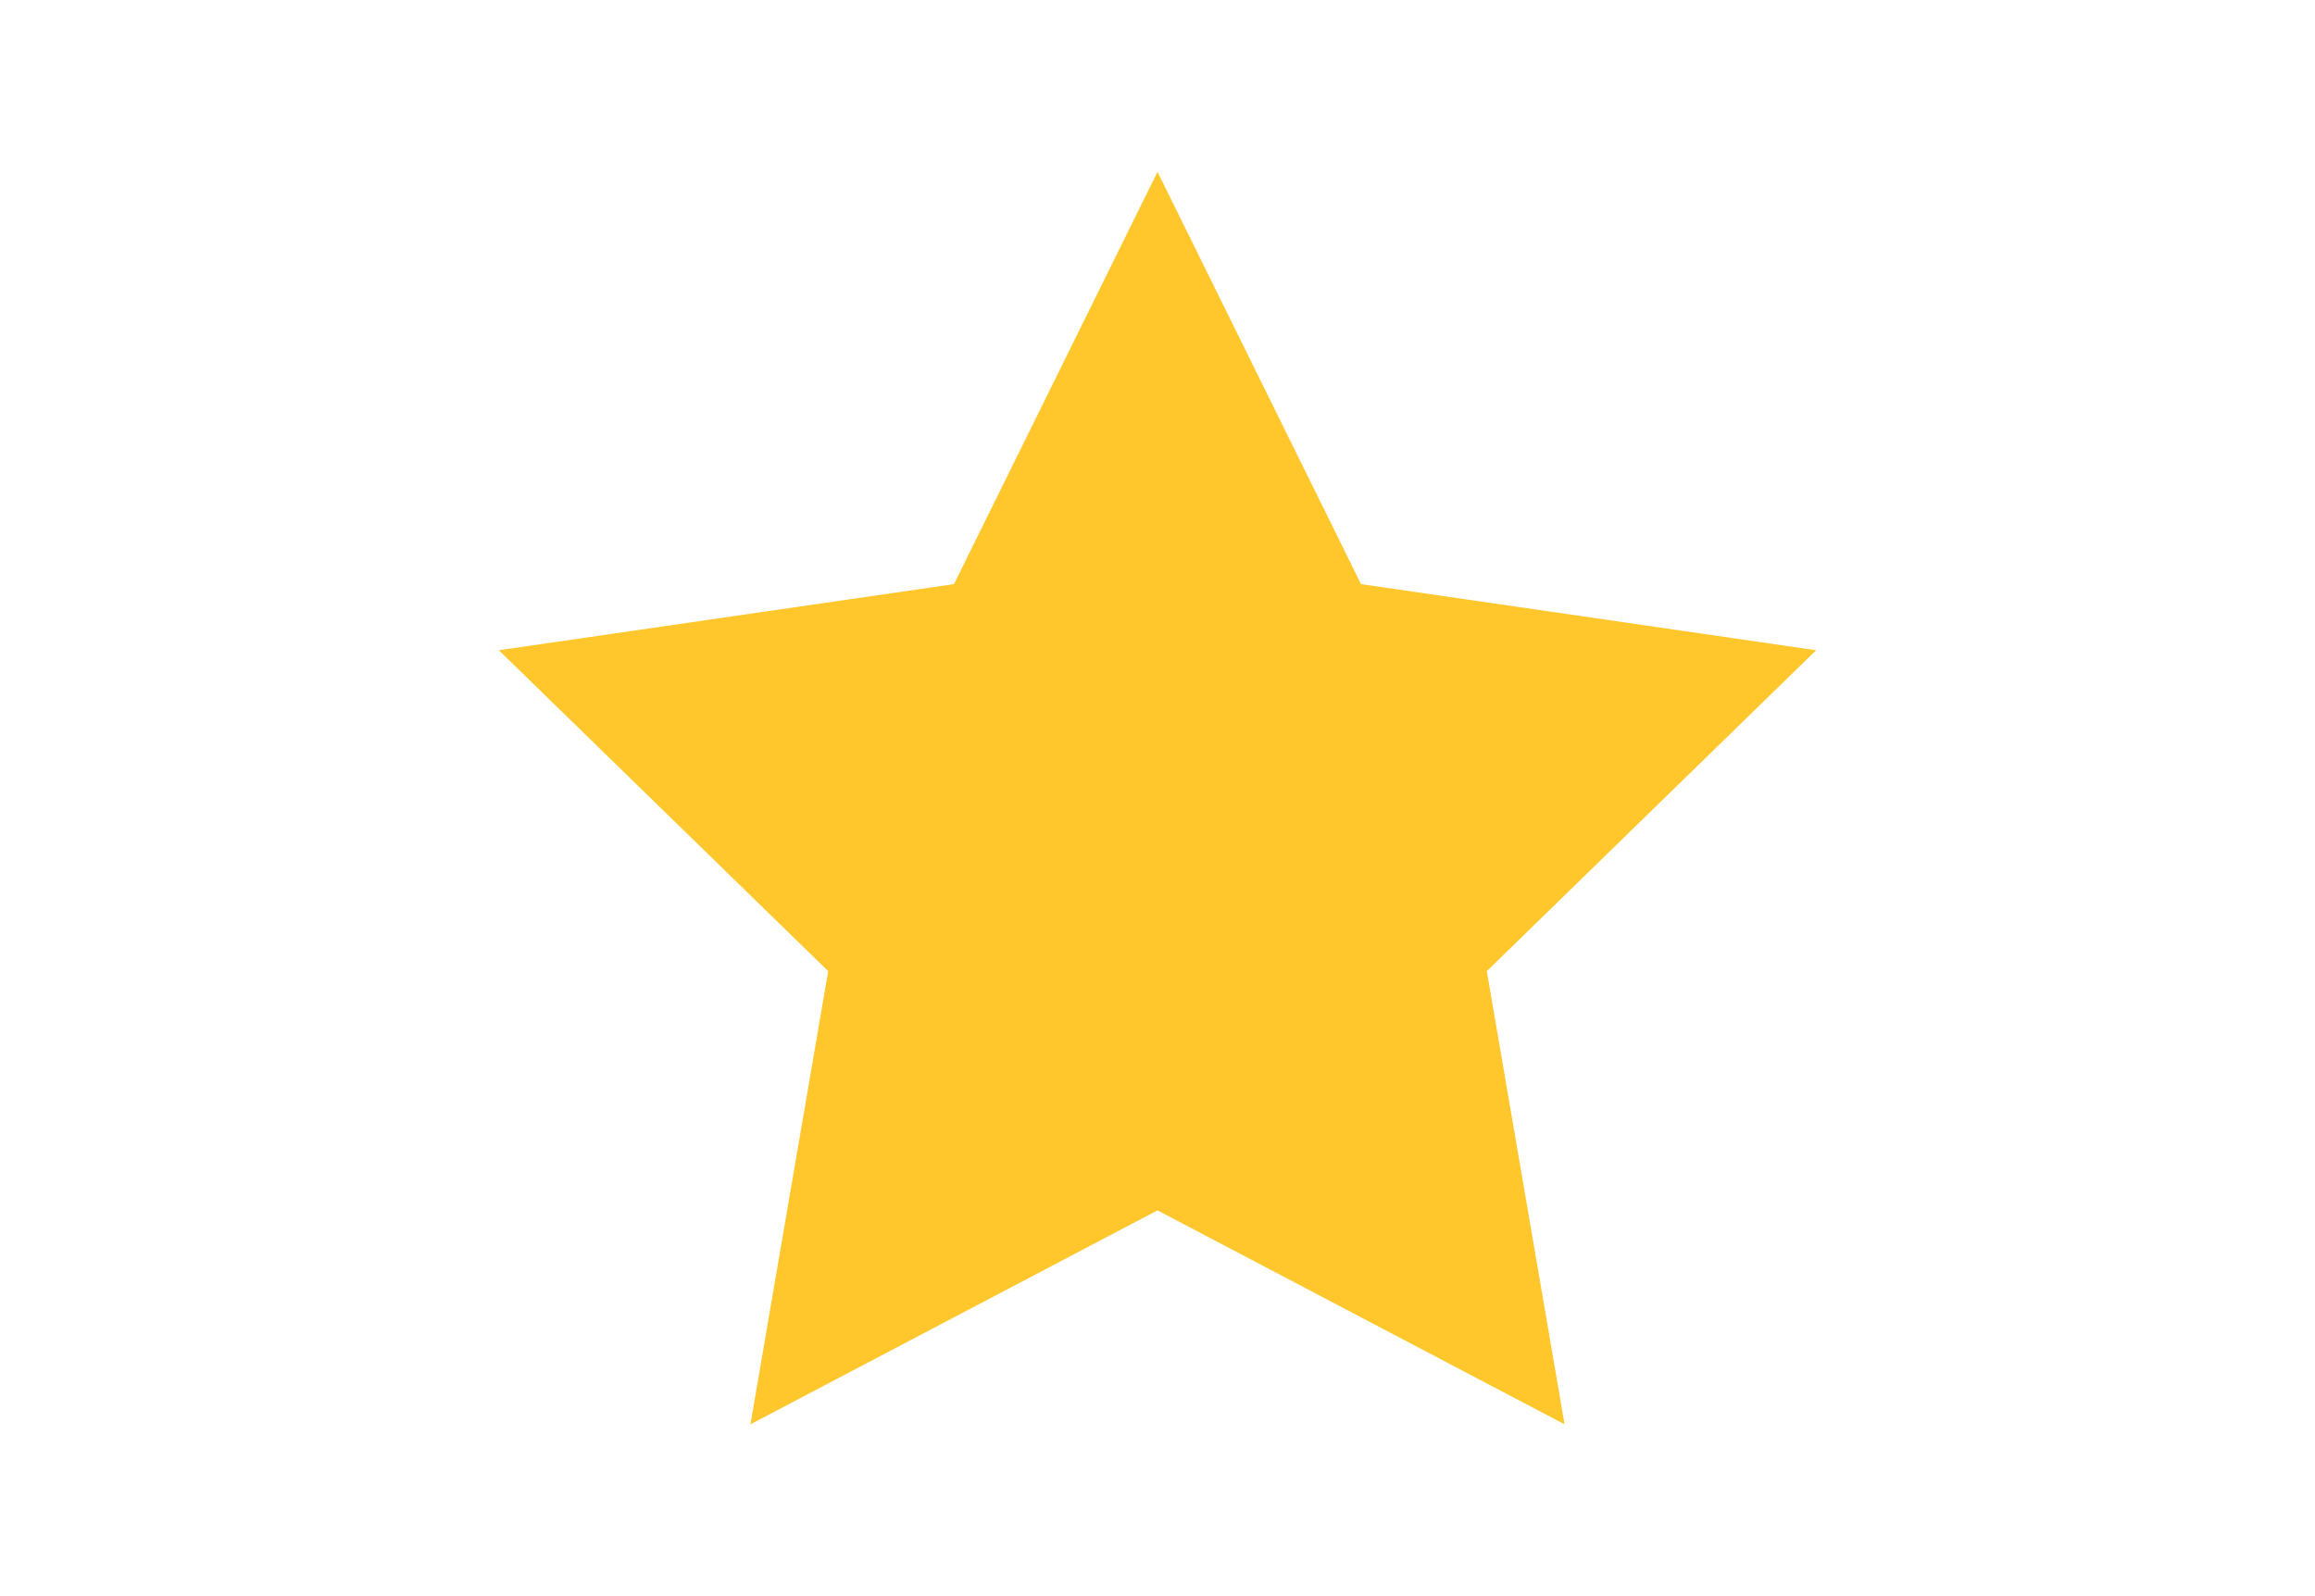 <svg width="580" height="400" xmlns="http://www.w3.org/2000/svg">
 <!-- Created with Method Draw - http://github.com/duopixel/Method-Draw/ -->

 <g>
  <title>background</title>
  <rect fill="#fff" id="canvas_background" height="402" width="582" y="-1" x="-1"/>
  <g display="none" overflow="visible" y="0" x="0" height="100%" width="100%" id="canvasGrid">
   <rect fill="url(#gridpattern)" stroke-width="0" y="0" x="0" height="100%" width="100%"/>
  </g>
 </g>
 <g>
  <title>Layer 1</title>
  <g id="svg_21">
   <polygon id="svg_5" fill="#ffc72c" points="290.003,43.06 340.99,146.382 455.015,162.954 372.506,243.374 391.983,356.94 290.003,303.325 188.017,356.94 207.494,243.374 124.985,162.954 239.01,146.382 "/>
   <g transform="matrix(6.127,0,0,6.127,0,0) " id="svg_6"/>
   <g transform="matrix(6.127,0,0,6.127,0,0) " id="svg_7"/>
   <g transform="matrix(6.127,0,0,6.127,0,0) " id="svg_8"/>
   <g transform="matrix(6.127,0,0,6.127,0,0) " id="svg_9"/>
   <g transform="matrix(6.127,0,0,6.127,0,0) " id="svg_10"/>
   <g transform="matrix(6.127,0,0,6.127,0,0) " id="svg_11"/>
   <g transform="matrix(6.127,0,0,6.127,0,0) " id="svg_12"/>
   <g transform="matrix(6.127,0,0,6.127,0,0) " id="svg_13"/>
   <g transform="matrix(6.127,0,0,6.127,0,0) " id="svg_14"/>
   <g transform="matrix(6.127,0,0,6.127,0,0) " id="svg_15"/>
   <g transform="matrix(6.127,0,0,6.127,0,0) " id="svg_16"/>
   <g transform="matrix(6.127,0,0,6.127,0,0) " id="svg_17"/>
   <g transform="matrix(6.127,0,0,6.127,0,0) " id="svg_18"/>
   <g transform="matrix(6.127,0,0,6.127,0,0) " id="svg_19"/>
   <g transform="matrix(6.127,0,0,6.127,0,0) " id="svg_20"/>
  </g>
 </g>
</svg>